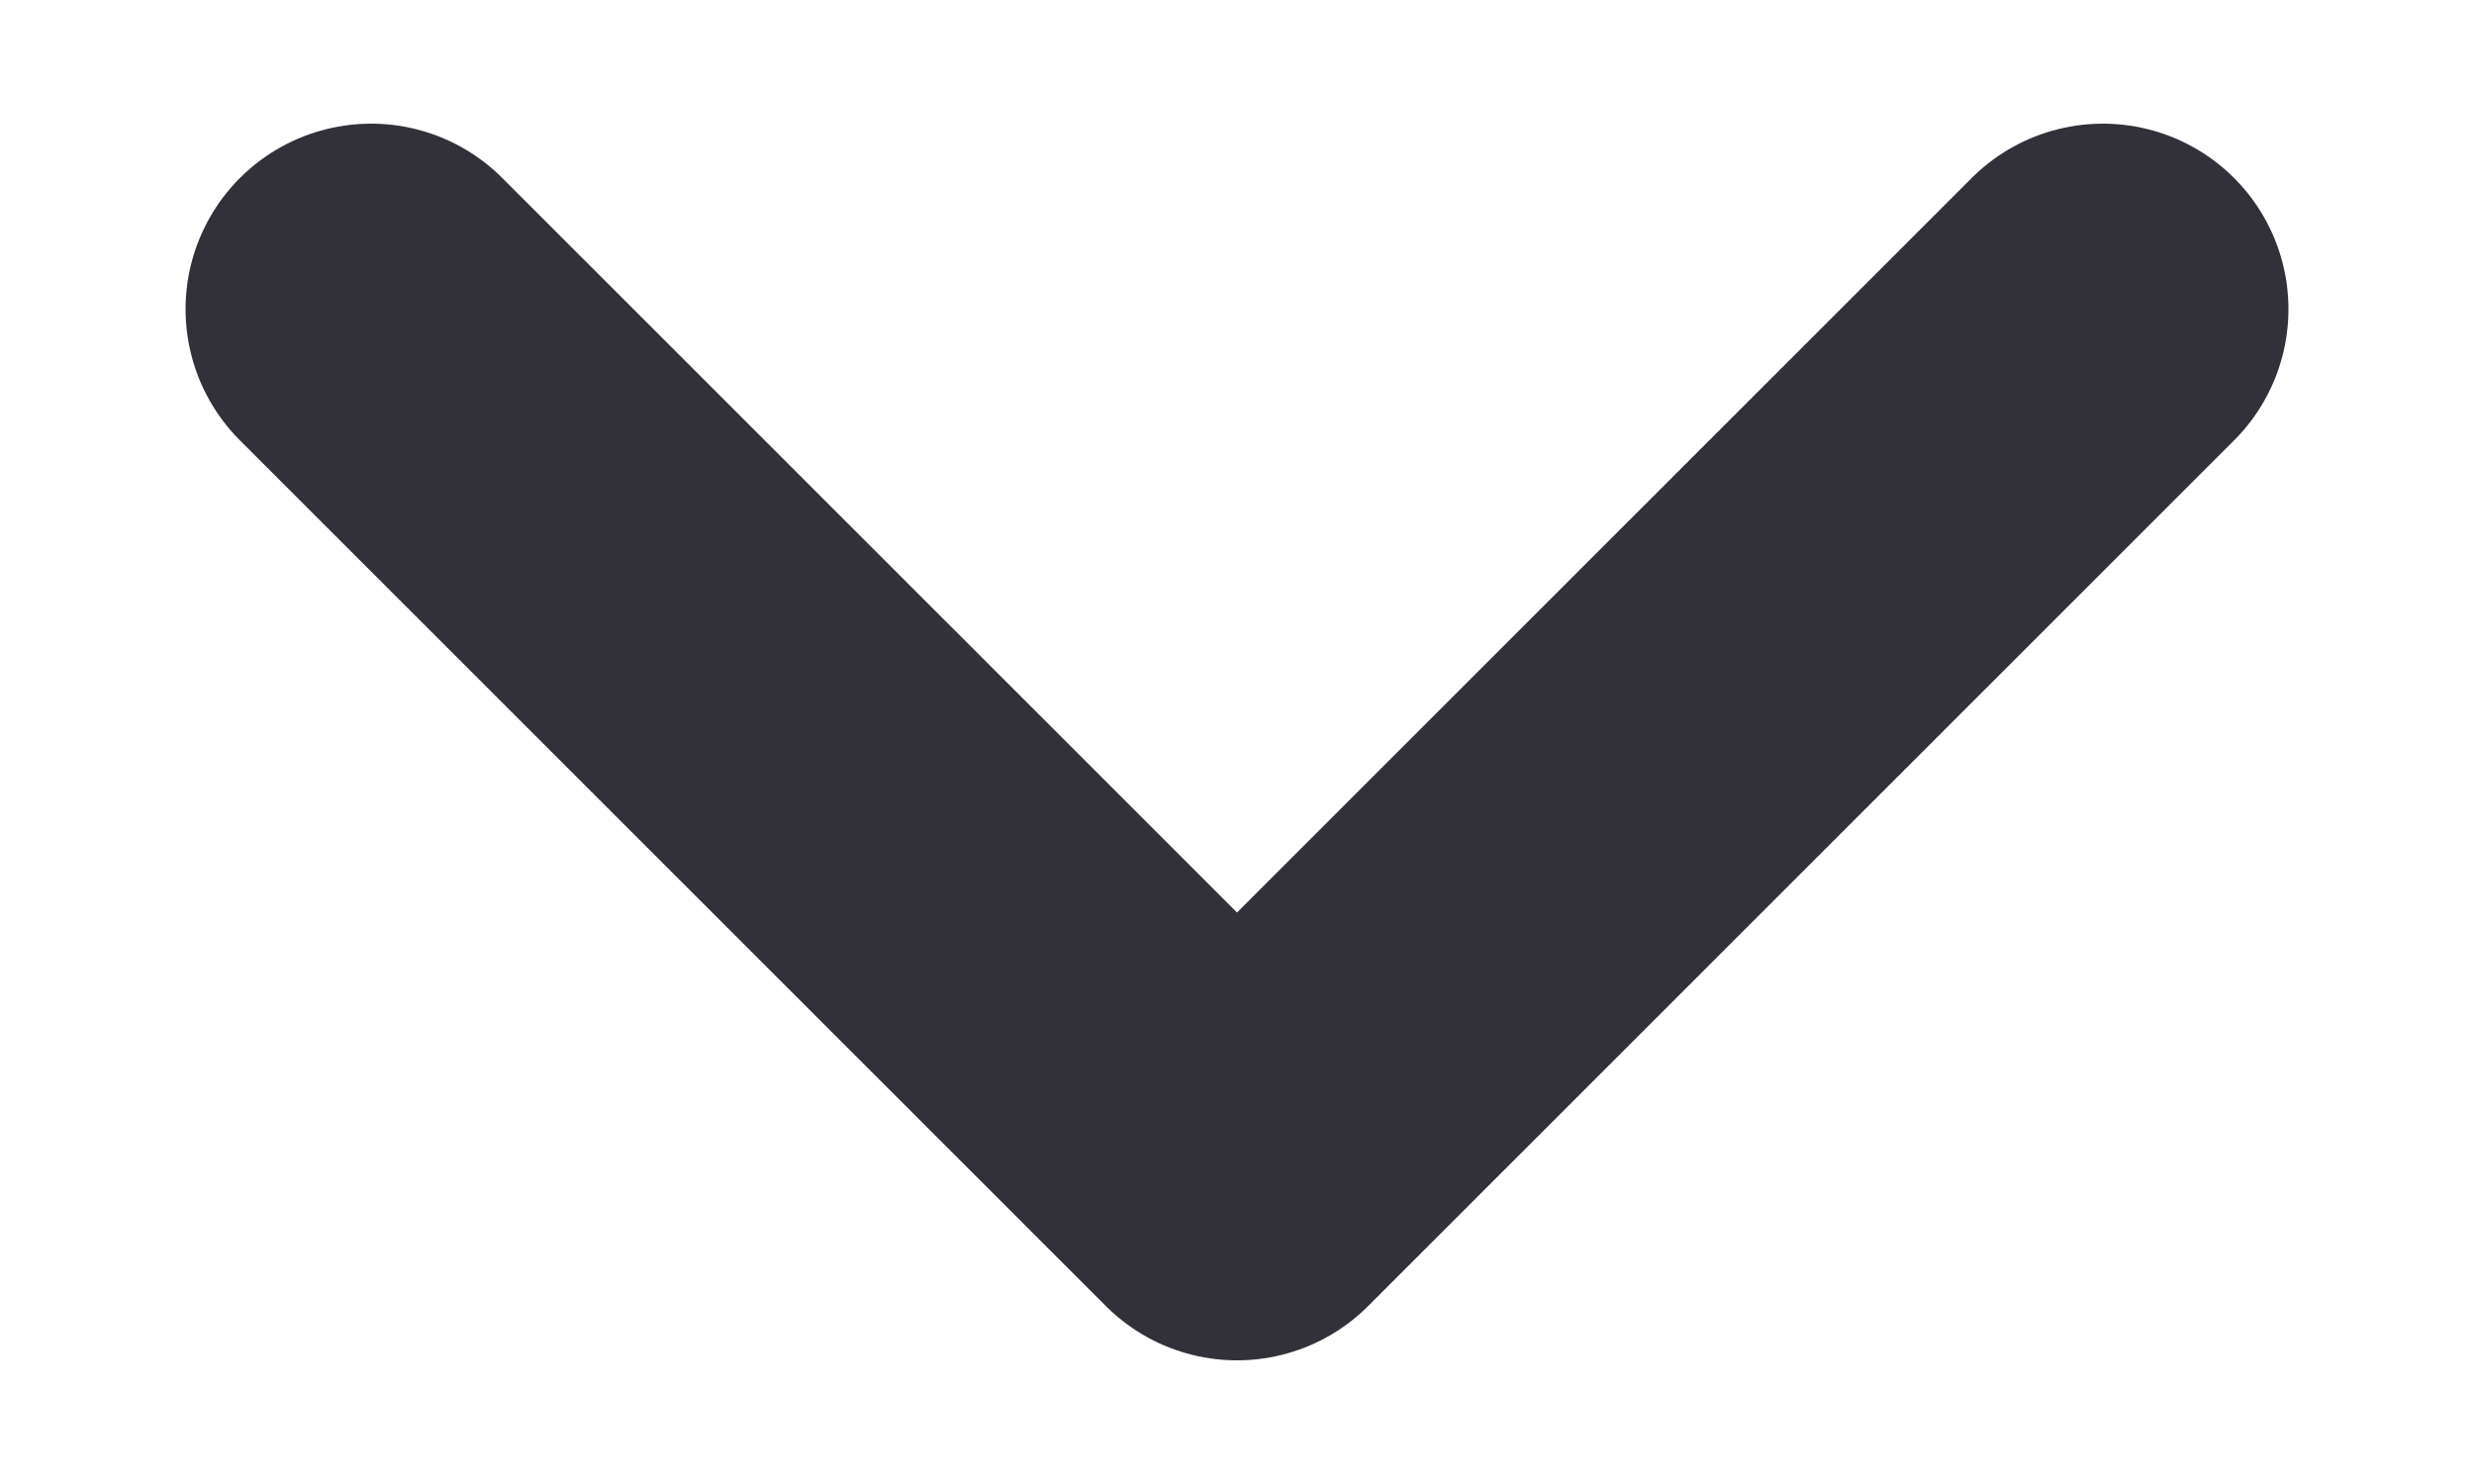 <svg width="10" height="6" viewBox="0 0 10 6" fill="none" xmlns="http://www.w3.org/2000/svg">
<path d="M1.5 1.25L5 4.75L8.5 1.25" stroke="#32313A" stroke-width="1.5" stroke-linecap="round" stroke-linejoin="round"/>
</svg>
